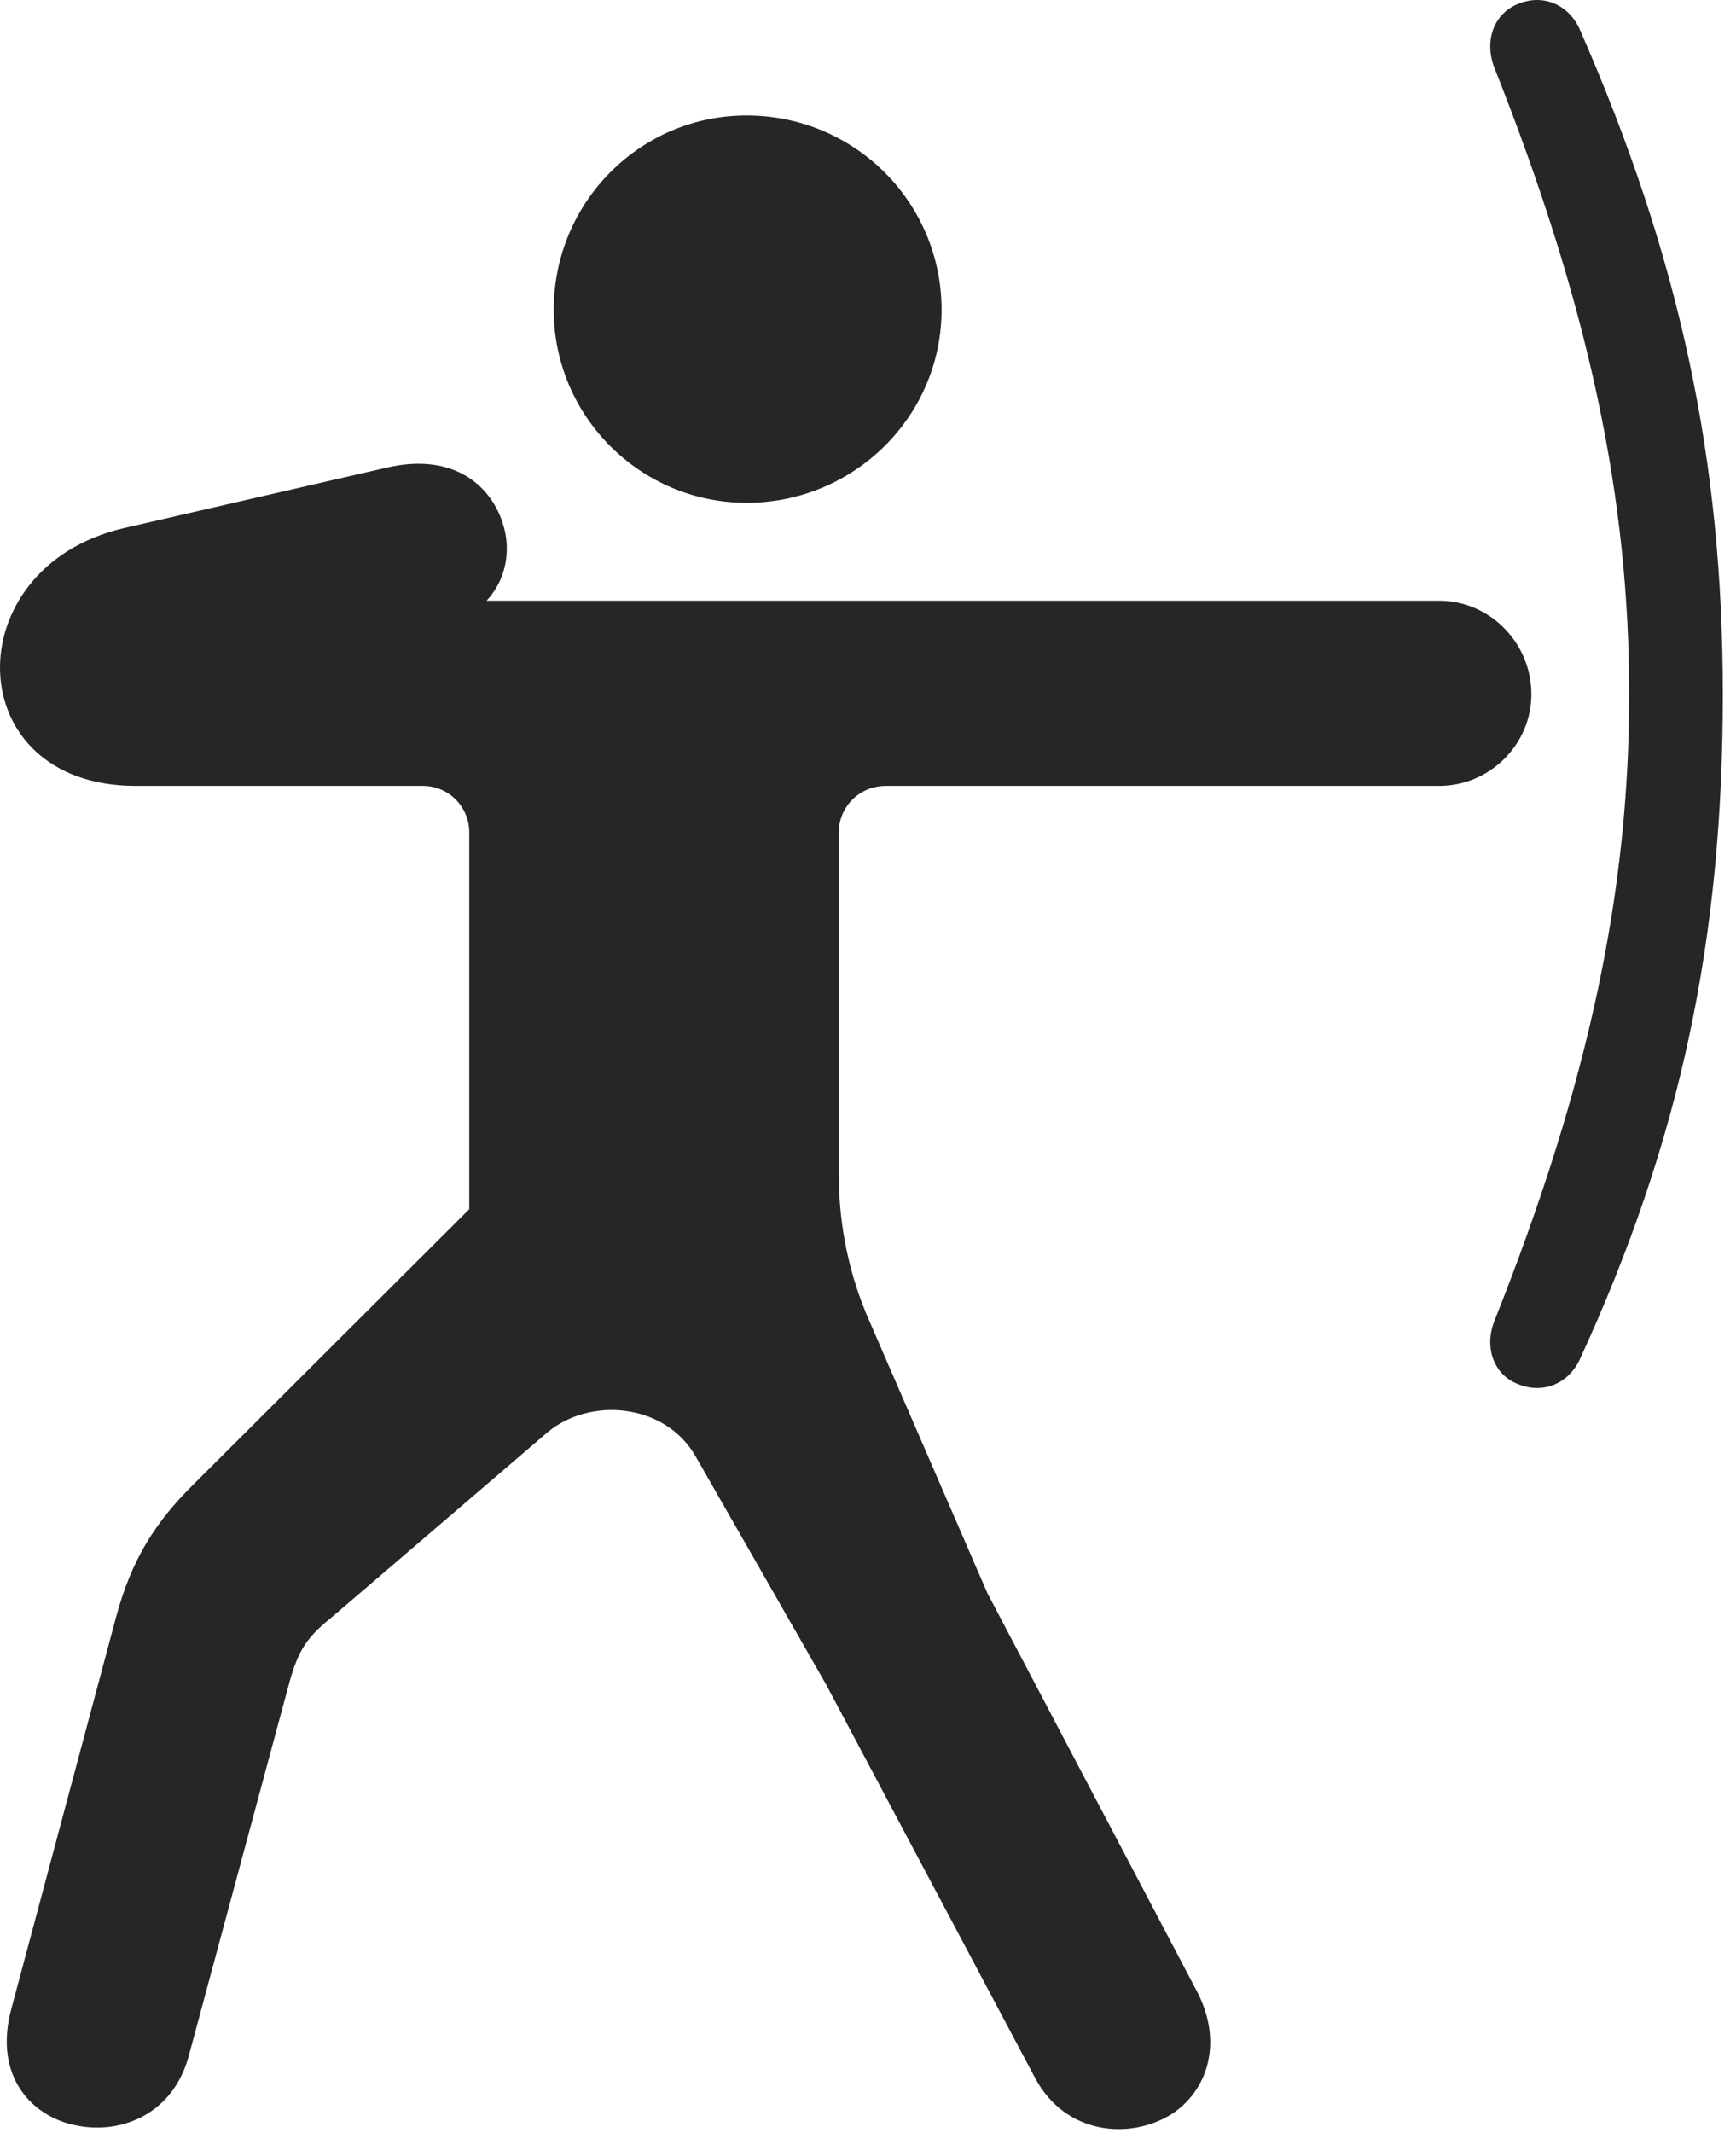 <?xml version="1.0" encoding="UTF-8"?>
<!--Generator: Apple Native CoreSVG 326-->
<!DOCTYPE svg
PUBLIC "-//W3C//DTD SVG 1.1//EN"
       "http://www.w3.org/Graphics/SVG/1.1/DTD/svg11.dtd">
<svg version="1.1" xmlns="http://www.w3.org/2000/svg" xmlns:xlink="http://www.w3.org/1999/xlink" viewBox="0 0 48.173 59.159">
 <g>
  <rect height="59.159" opacity="0" width="48.173" x="0" y="0"/>
  <path d="M20.717 13.945C23.706 13.945 26.128 11.542 26.128 8.593C26.128 5.605 23.706 3.202 20.717 3.202C17.768 3.202 15.366 5.605 15.366 8.593C15.366 11.542 17.768 13.945 20.717 13.945ZM39.936 16.66L11.811 16.66L12.592 17.245C13.803 16.816 14.272 15.644 13.979 14.609C13.666 13.476 12.592 12.538 10.737 12.968L3.432 14.648C-1.255 15.742-1.138 21.796 3.764 21.796L11.733 21.796C12.456 21.796 13.022 22.382 13.022 23.085L13.022 33.535L5.385 41.152C4.331 42.187 3.647 43.242 3.217 44.863L0.307 55.742C-0.181 57.597 0.893 58.749 2.202 58.964C3.432 59.179 4.799 58.593 5.229 57.05L7.983 46.835C8.237 45.878 8.432 45.468 9.194 44.863L15.19 39.726C16.381 38.73 18.452 38.925 19.291 40.37L22.924 46.718L28.706 57.597C29.545 59.218 31.362 59.355 32.514 58.632C33.53 57.968 33.94 56.62 33.217 55.234L27.397 44.179L24.135 36.66C23.569 35.39 23.276 34.003 23.276 32.577L23.276 23.085C23.276 22.382 23.842 21.796 24.584 21.796L39.936 21.796C41.342 21.796 42.495 20.644 42.495 19.257C42.495 17.831 41.342 16.66 39.936 16.66ZM45.209 19.257C45.209 24.667 44.116 29.999 41.459 36.66C41.186 37.382 41.459 38.124 42.104 38.378C42.788 38.671 43.491 38.398 43.823 37.734C46.655 31.601 47.807 25.995 47.807 19.257C47.807 12.831 46.655 7.226 43.823 0.781C43.491 0.097 42.788-0.176 42.104 0.117C41.459 0.39 41.186 1.113 41.459 1.855C44.116 8.534 45.209 13.847 45.209 19.257Z" fill="black" fill-opacity="0.85"/>
 </g>
</svg>
